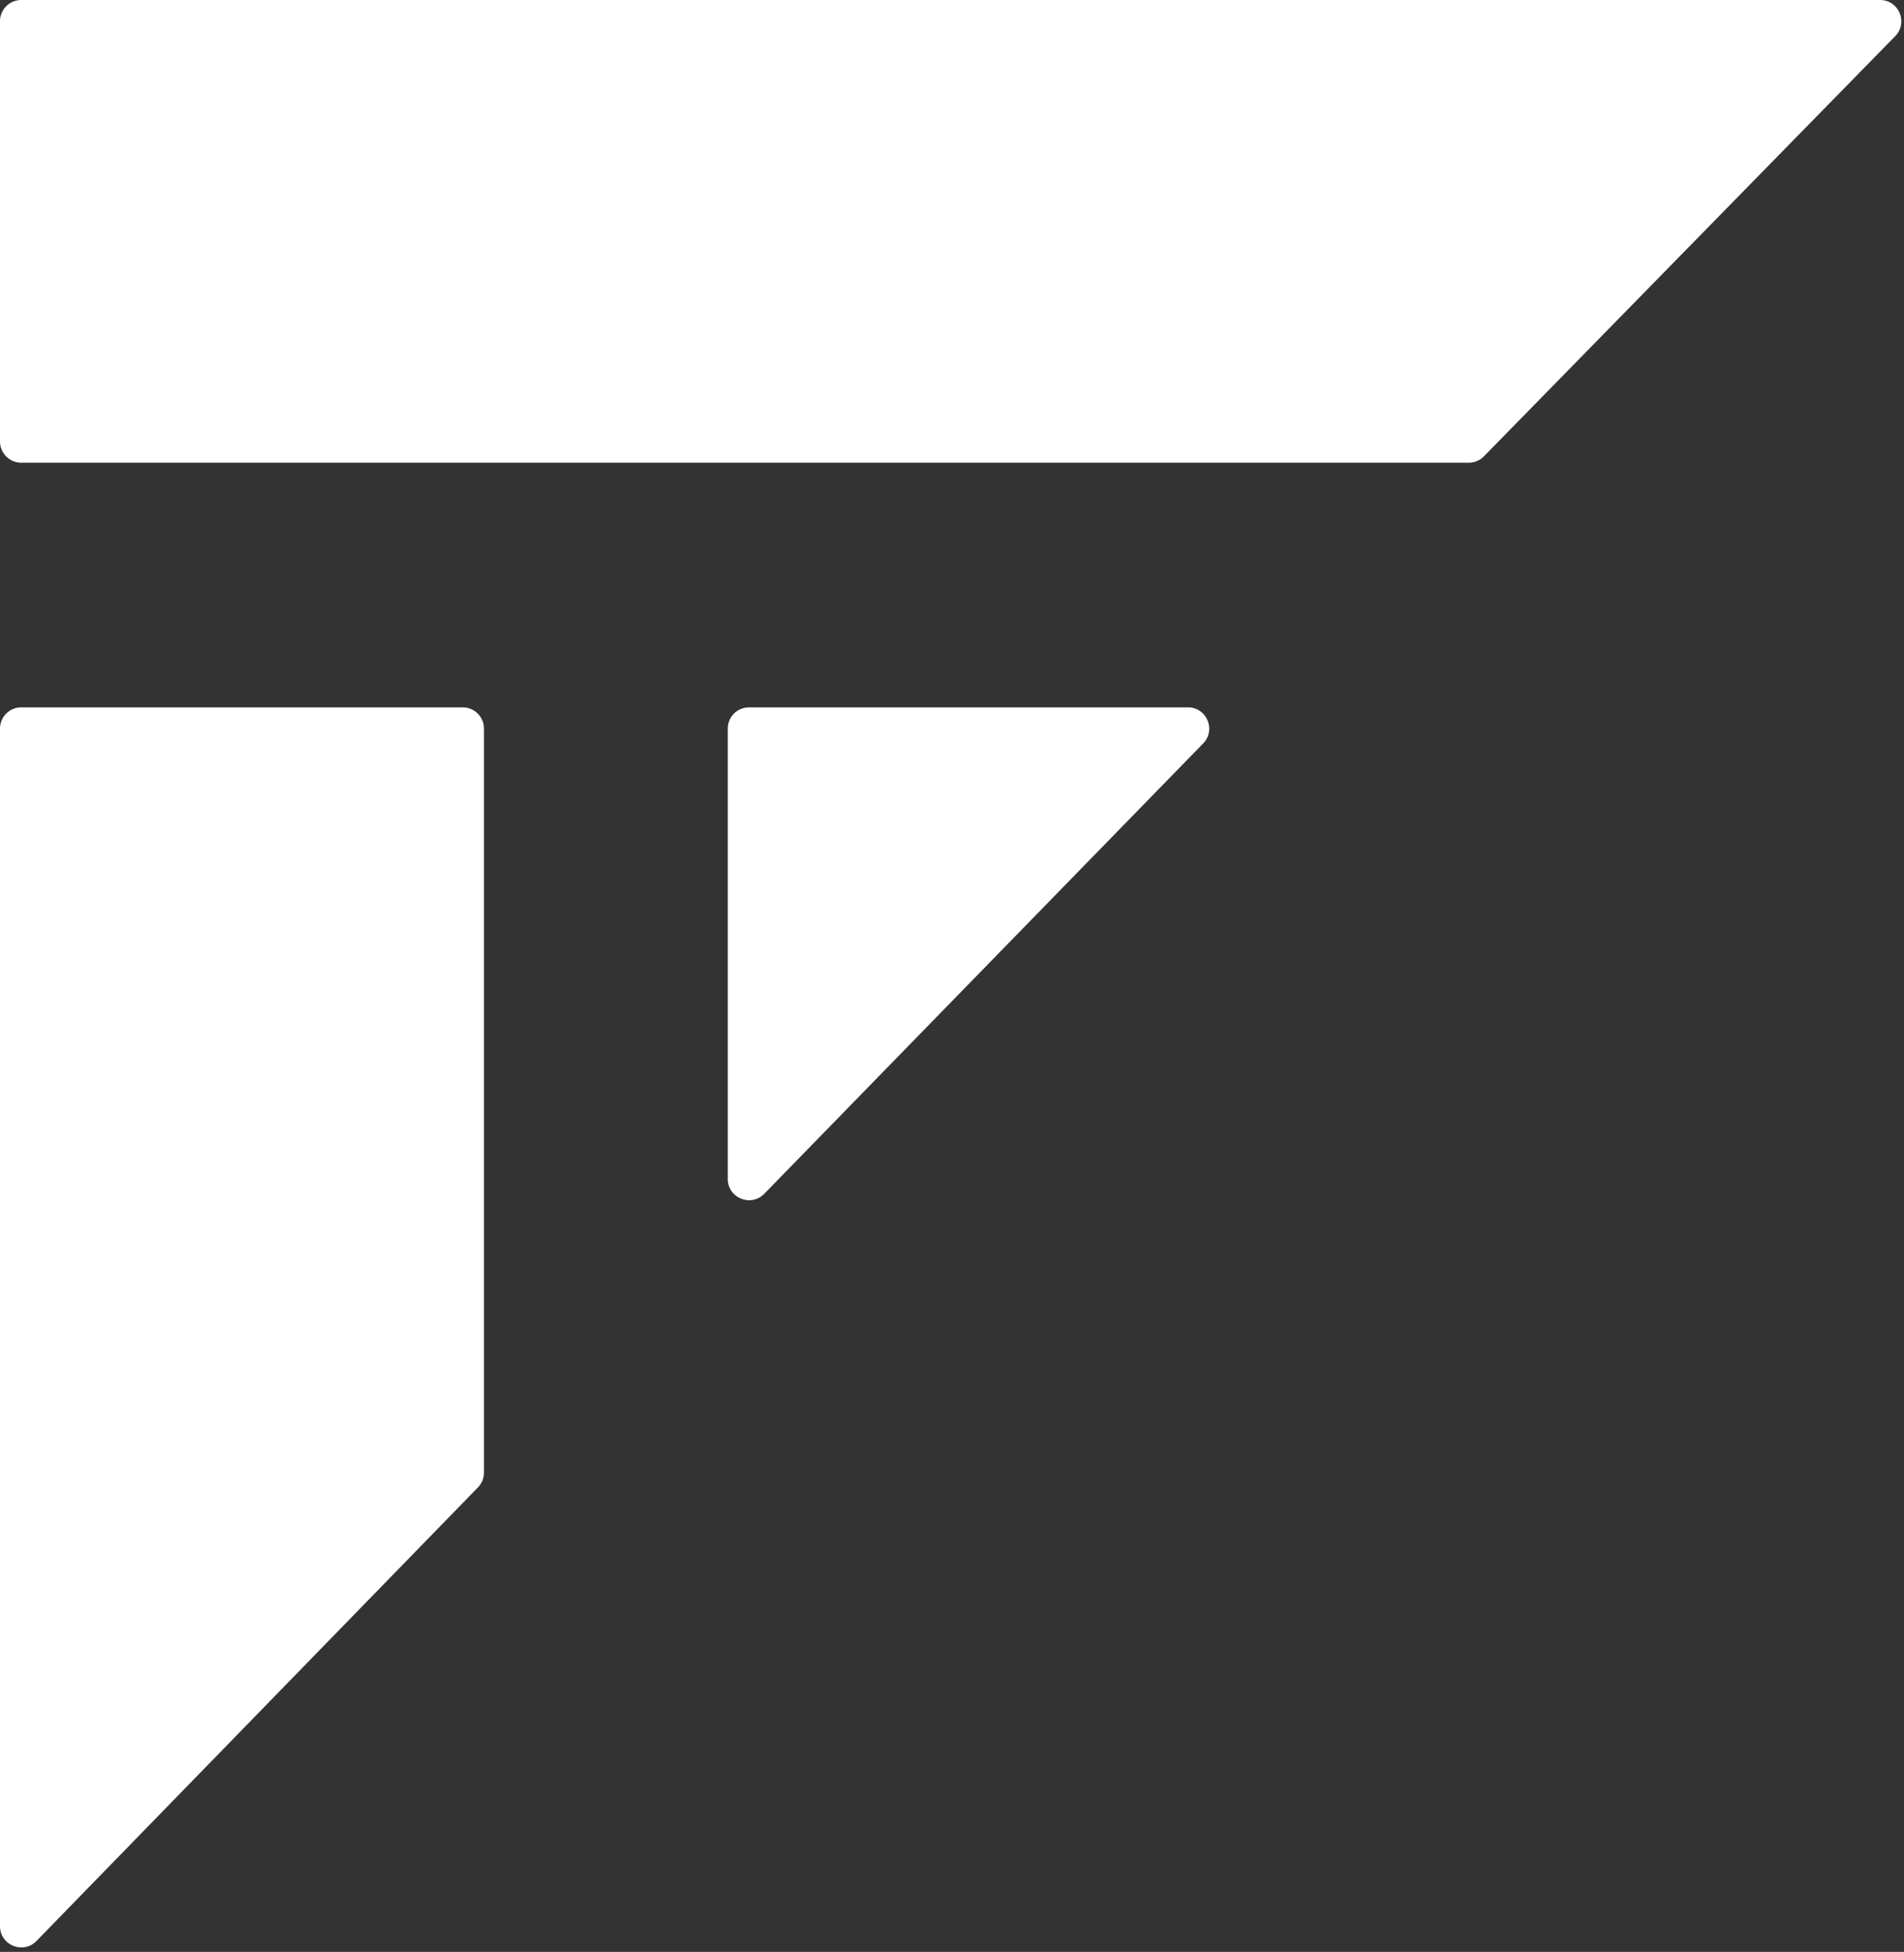<svg width="358" height="367" fill="none" xmlns="http://www.w3.org/2000/svg">
  <rect width="100%" height="100%" fill="#333333" stroke="none"/>
  <path d="M0 4a4 4 0 0 1 4-4h349.487c3.543 0 5.337 4.266 2.859 6.798l-77.33 79A3.998 3.998 0 0 1 276.158 87H4a4 4 0 0 1-4-4V4ZM136.84 137a4 4 0 0 1 4-4h82.516c3.539 0 5.334 4.258 2.864 6.792l-82.516 84.665c-2.504 2.57-6.864.796-6.864-2.792V137ZM0 137a4 4 0 0 1 4-4h83a4 4 0 0 1 4 4v139.875a4.001 4.001 0 0 1-1.133 2.79l-83 85.28c-2.504 2.572-6.867.8-6.867-2.79V137Z" fill="#fff"/>
</svg>